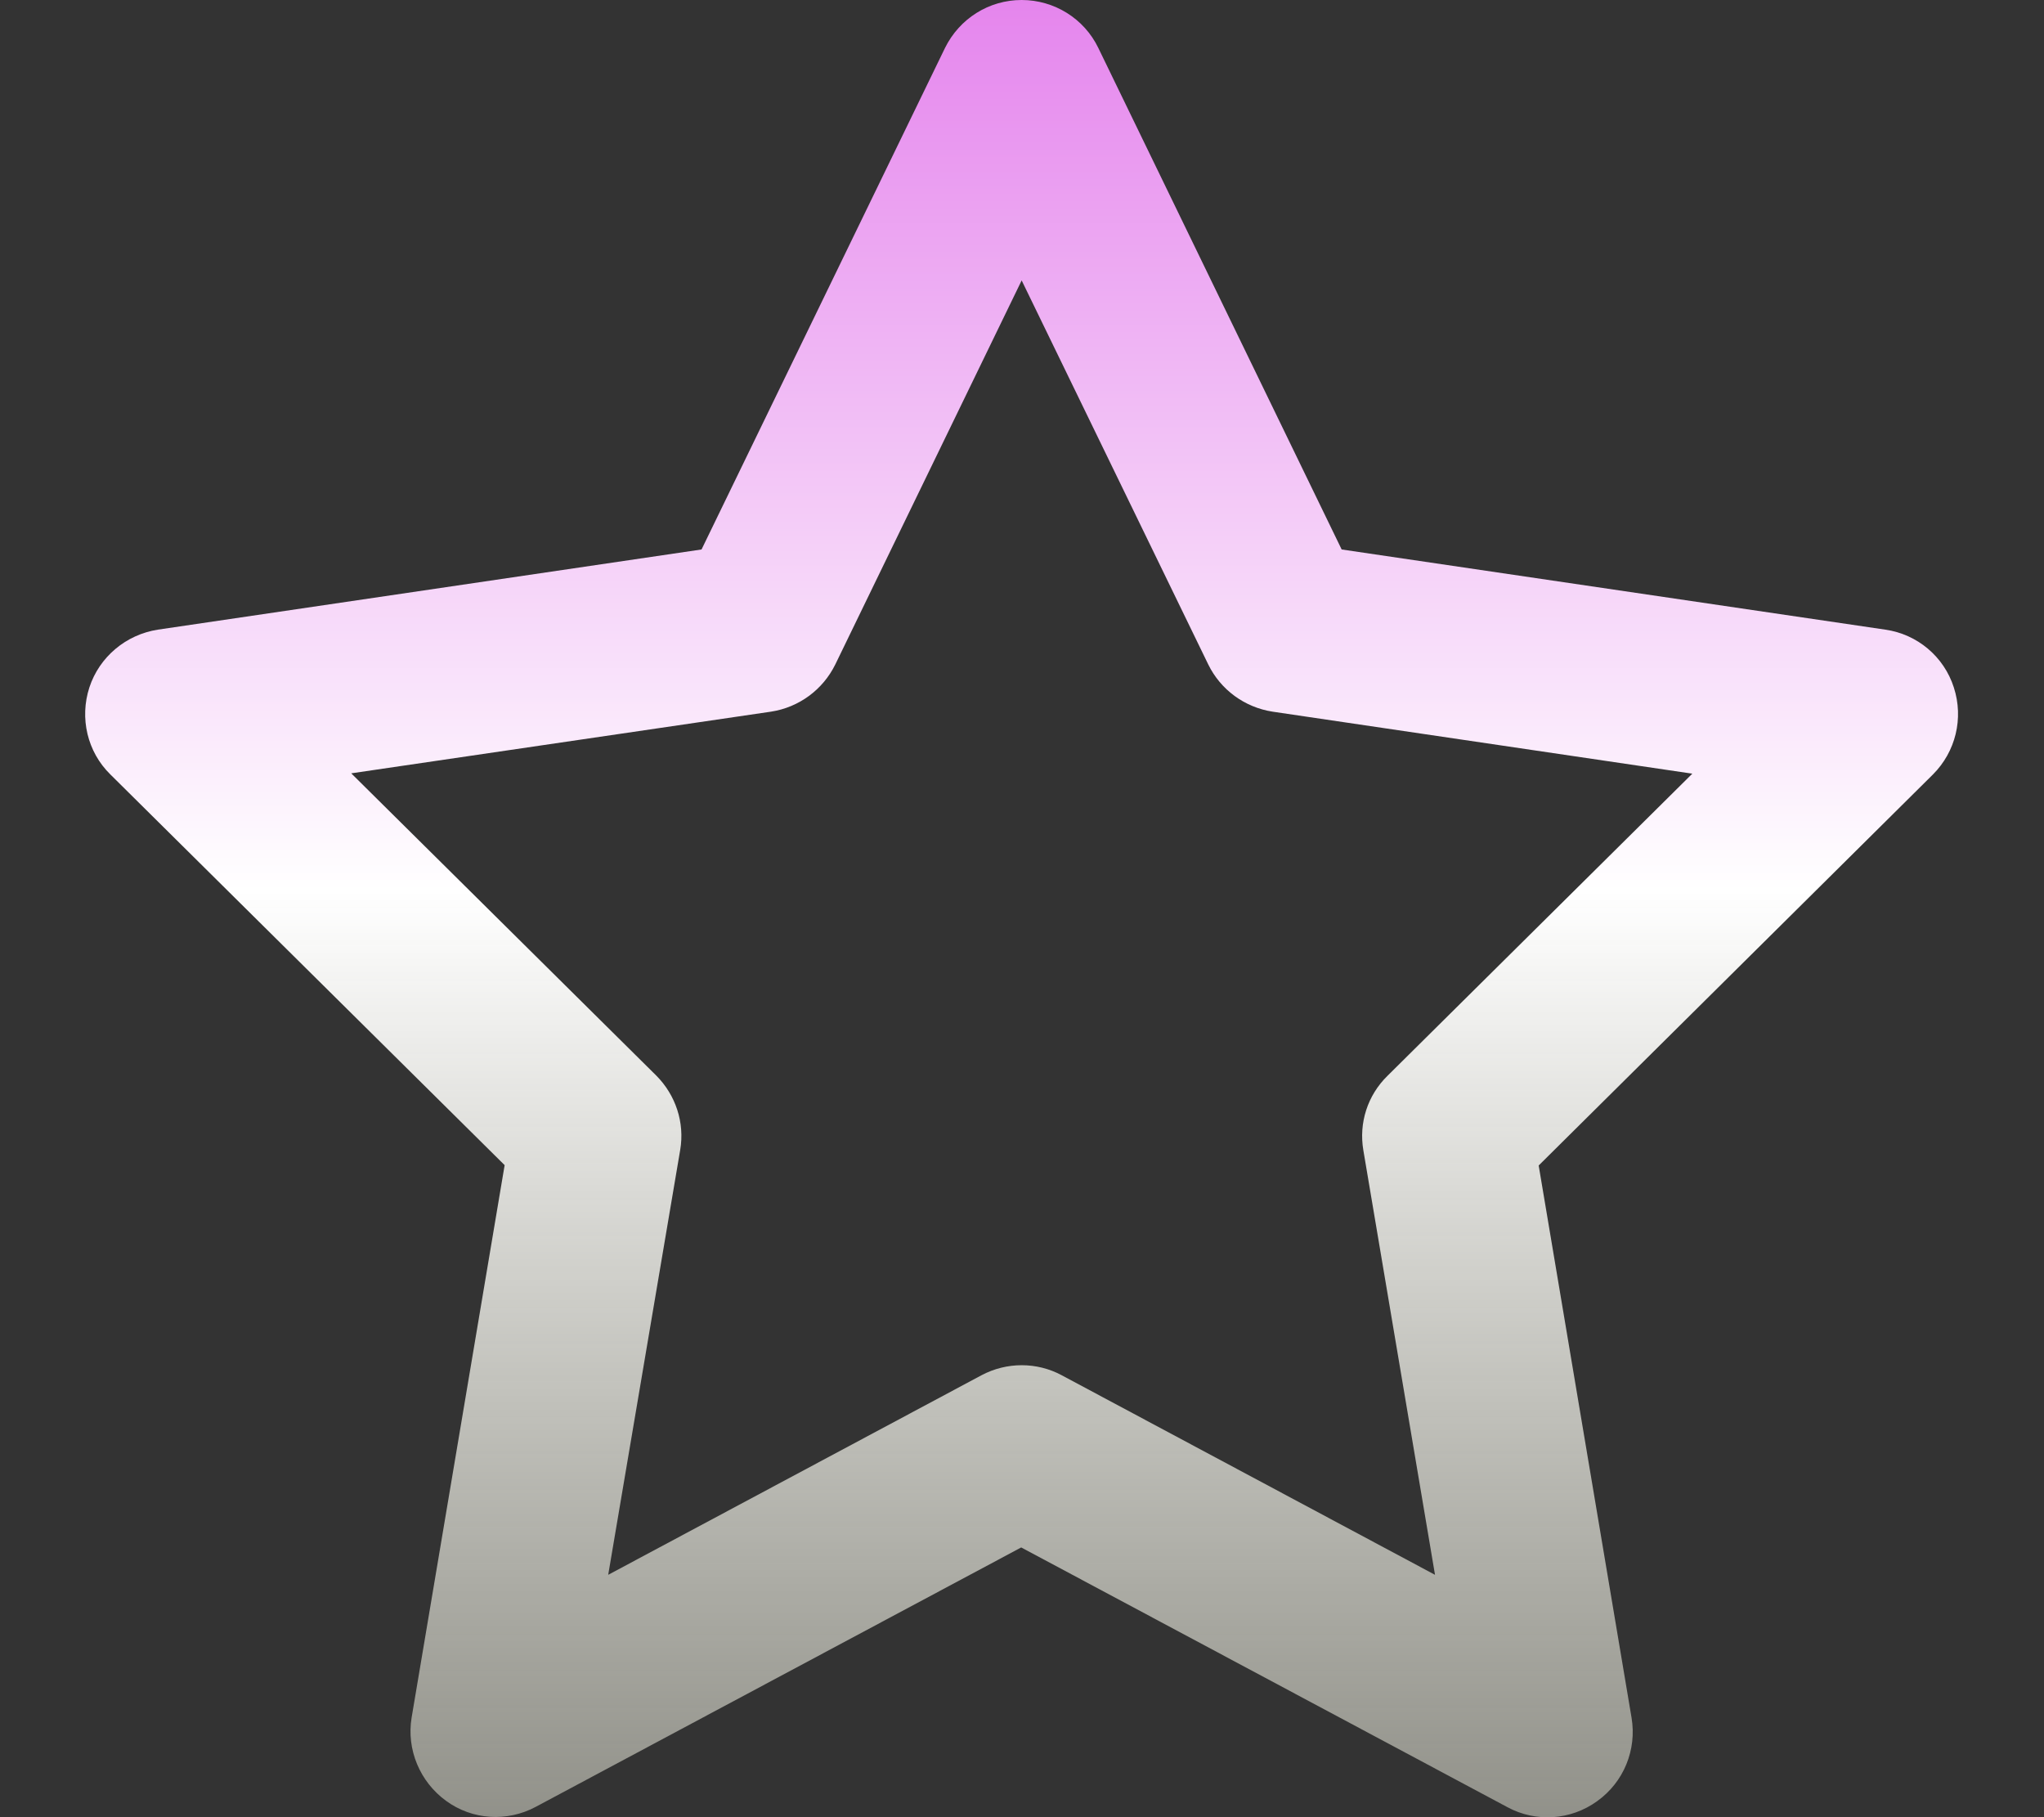 <svg width="18" height="16" viewBox="0 0 18 16" fill="none" xmlns="http://www.w3.org/2000/svg">
<rect x="0" y="0" width="18" height="16" fill="#333333" stroke="none"/>
<g clip-path="url(#clip0_1106_2225)">
<path d="M8.997 0C9.284 0 9.547 0.163 9.672 0.422L11.815 4.838L16.603 5.544C16.884 5.584 17.119 5.781 17.206 6.053C17.294 6.325 17.222 6.619 17.022 6.819L13.55 10.262L14.368 15.125C14.415 15.406 14.3 15.691 14.065 15.859C13.831 16.028 13.525 16.047 13.275 15.912L8.993 13.625L4.718 15.909C4.465 16.044 4.159 16.025 3.928 15.856C3.697 15.688 3.578 15.403 3.625 15.122L4.444 10.259L0.972 6.819C0.768 6.619 0.7 6.322 0.787 6.053C0.875 5.784 1.109 5.588 1.39 5.544L6.178 4.838L8.322 0.422C8.45 0.163 8.709 0 8.997 0ZM8.997 2.469L7.356 5.85C7.247 6.072 7.037 6.228 6.79 6.266L3.093 6.809L5.778 9.469C5.95 9.641 6.031 9.884 5.99 10.125L5.356 13.866L8.643 12.109C8.865 11.991 9.131 11.991 9.35 12.109L12.637 13.866L12.006 10.128C11.965 9.887 12.043 9.644 12.219 9.472L14.903 6.812L11.206 6.266C10.962 6.228 10.75 6.075 10.64 5.85L8.997 2.469Z" fill="url(#paint0_linear_1106_2225)"/>
</g>
<defs>
<linearGradient id="paint0_linear_1106_2225" x1="8.996" y1="0" x2="8.996" y2="16.001" gradientUnits="userSpaceOnUse">
<stop stop-color="#E585ED"/>
<stop offset="0.49" stop-color="white"/>
<stop offset="1" stop-color="#F0F0E1" stop-opacity="0.5"/>
</linearGradient>
<clipPath id="clip0_1106_2225">
<rect width="18" height="16" fill="white"/>
</clipPath>
</defs>
</svg>
